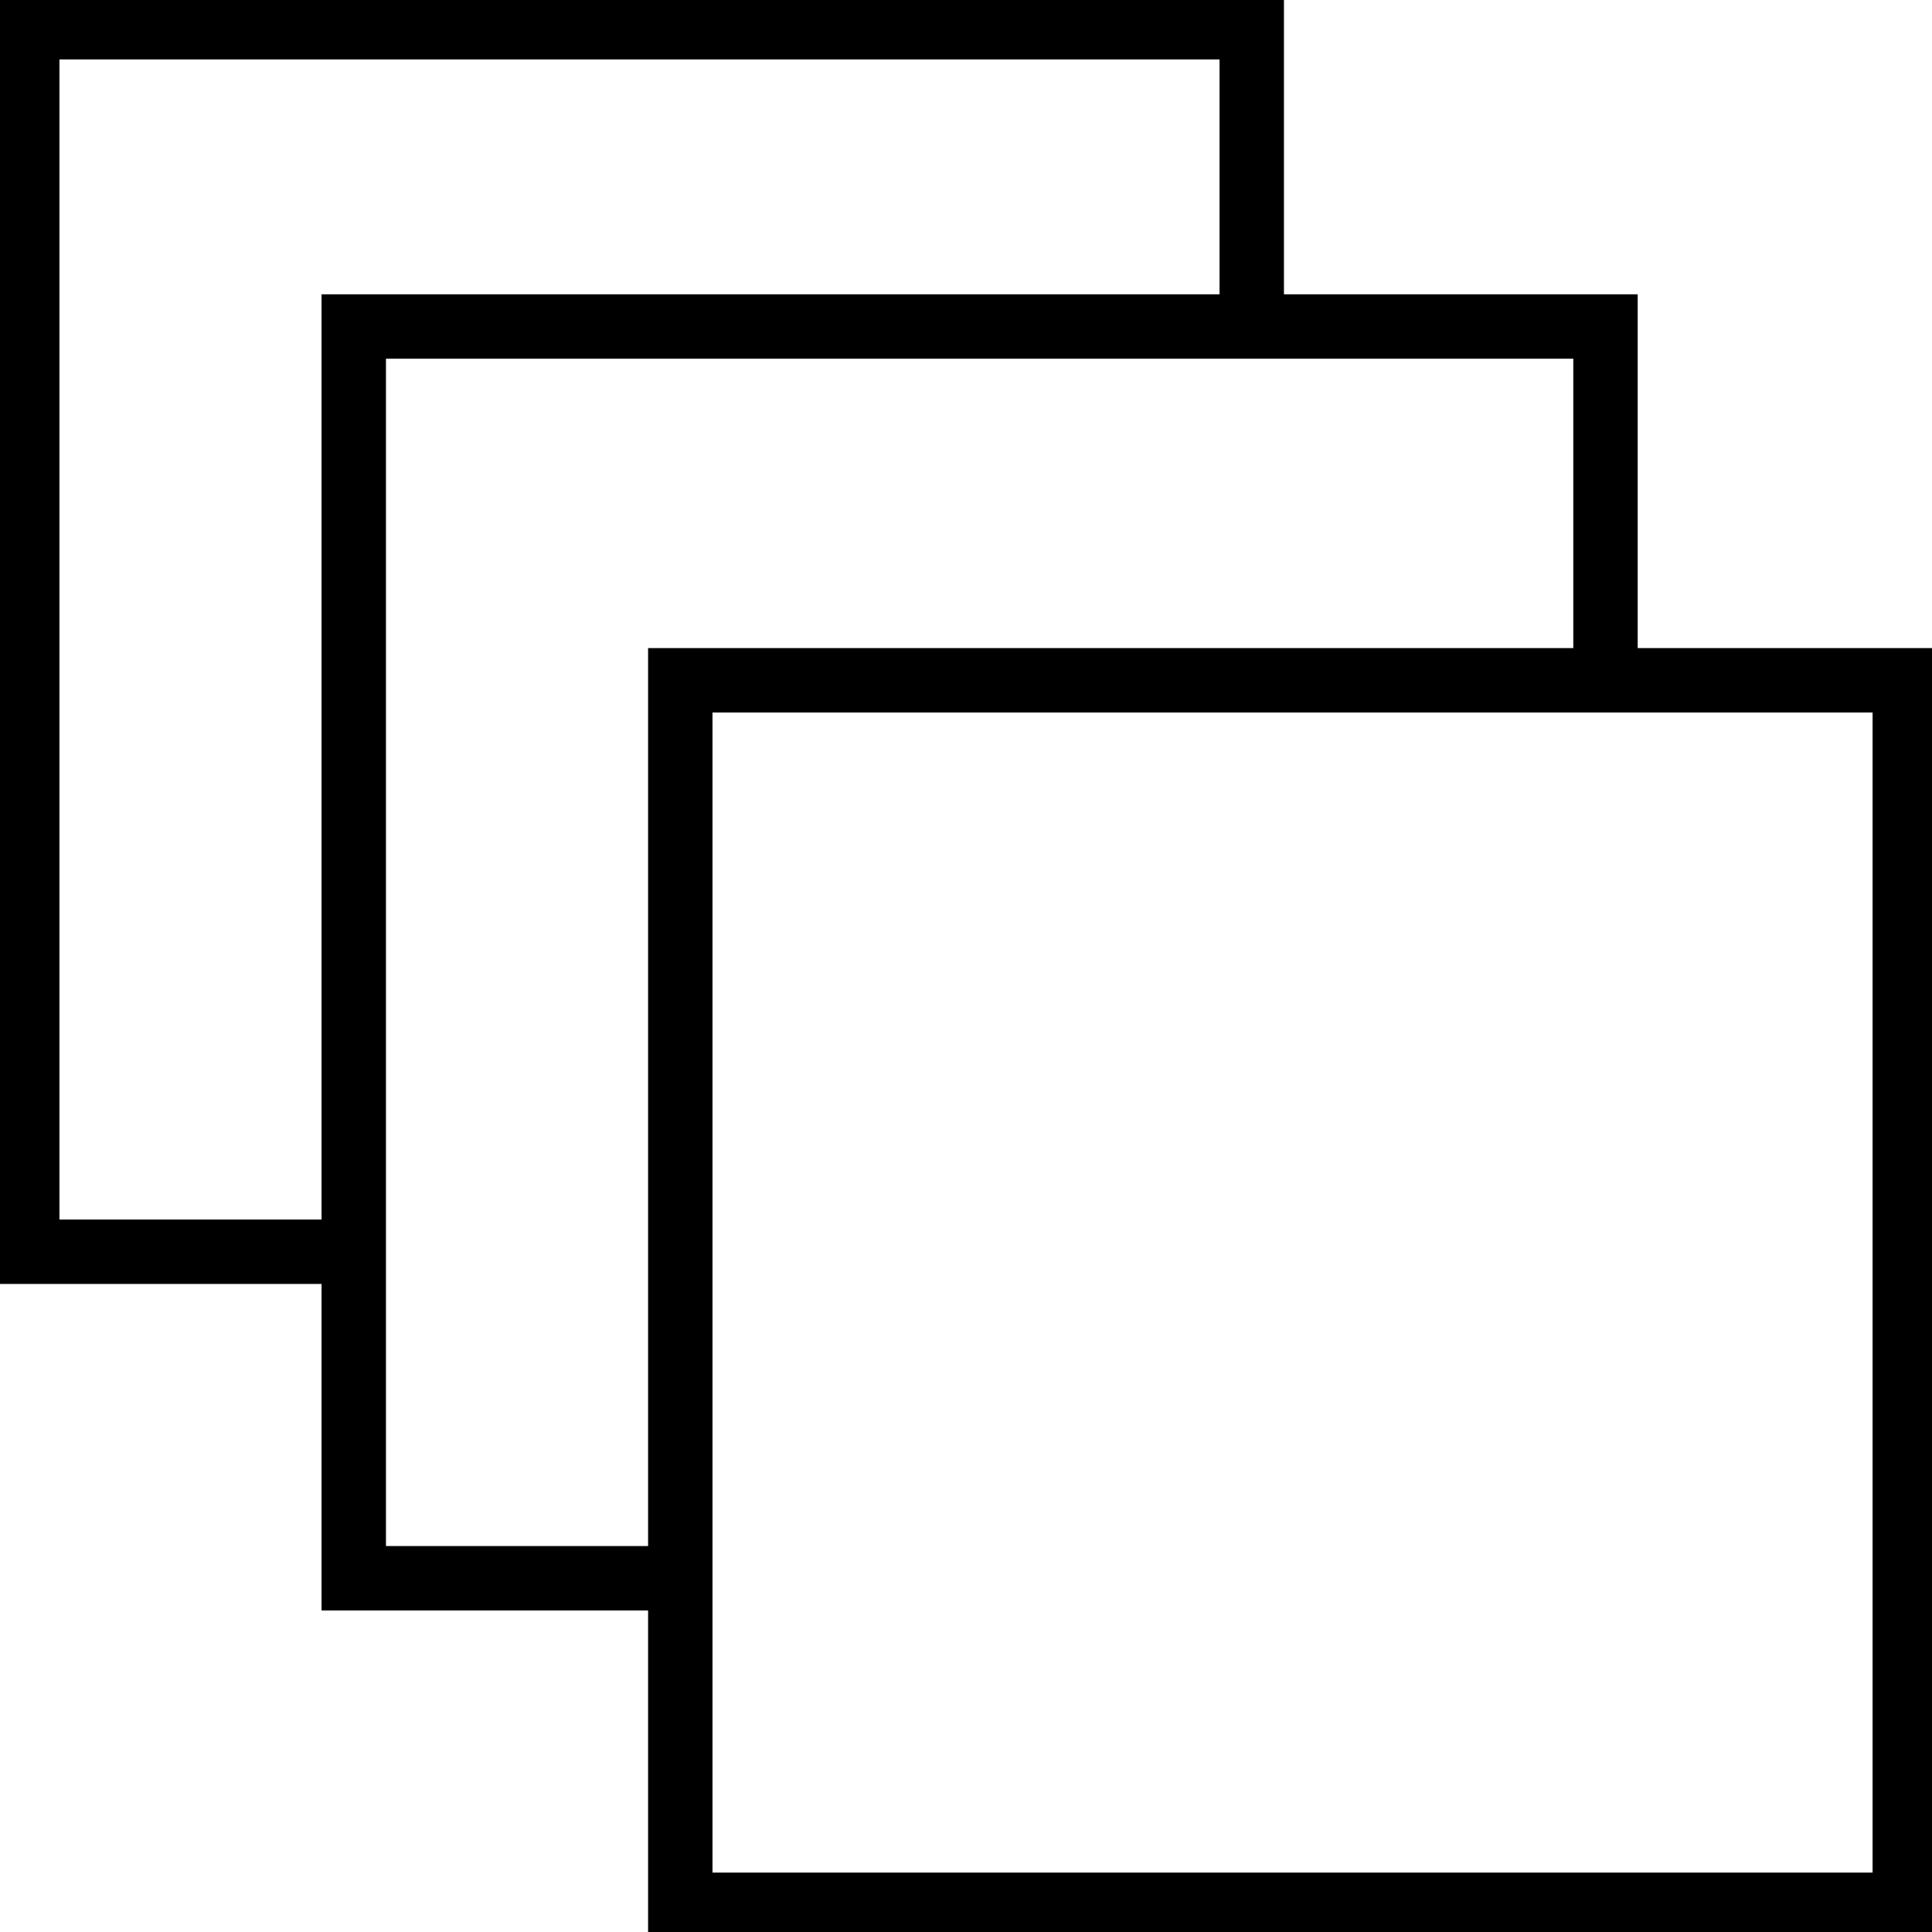 <svg width="60" height="60" fill="none" xmlns="http://www.w3.org/2000/svg"><g clip-path="url(#a)" stroke="#000" stroke-width="2"><path d="M10.15 38.874H.846V.846h38.028v8.9"/><path d="M21.11 49.014H10.986V10.14H49.86v10.933"/><path d="M21.127 21.127h38.028v38.028H21.127z"/></g><defs><clipPath id="a"><path fill="#fff" d="M0 0h60v60H0z"/></clipPath></defs></svg>